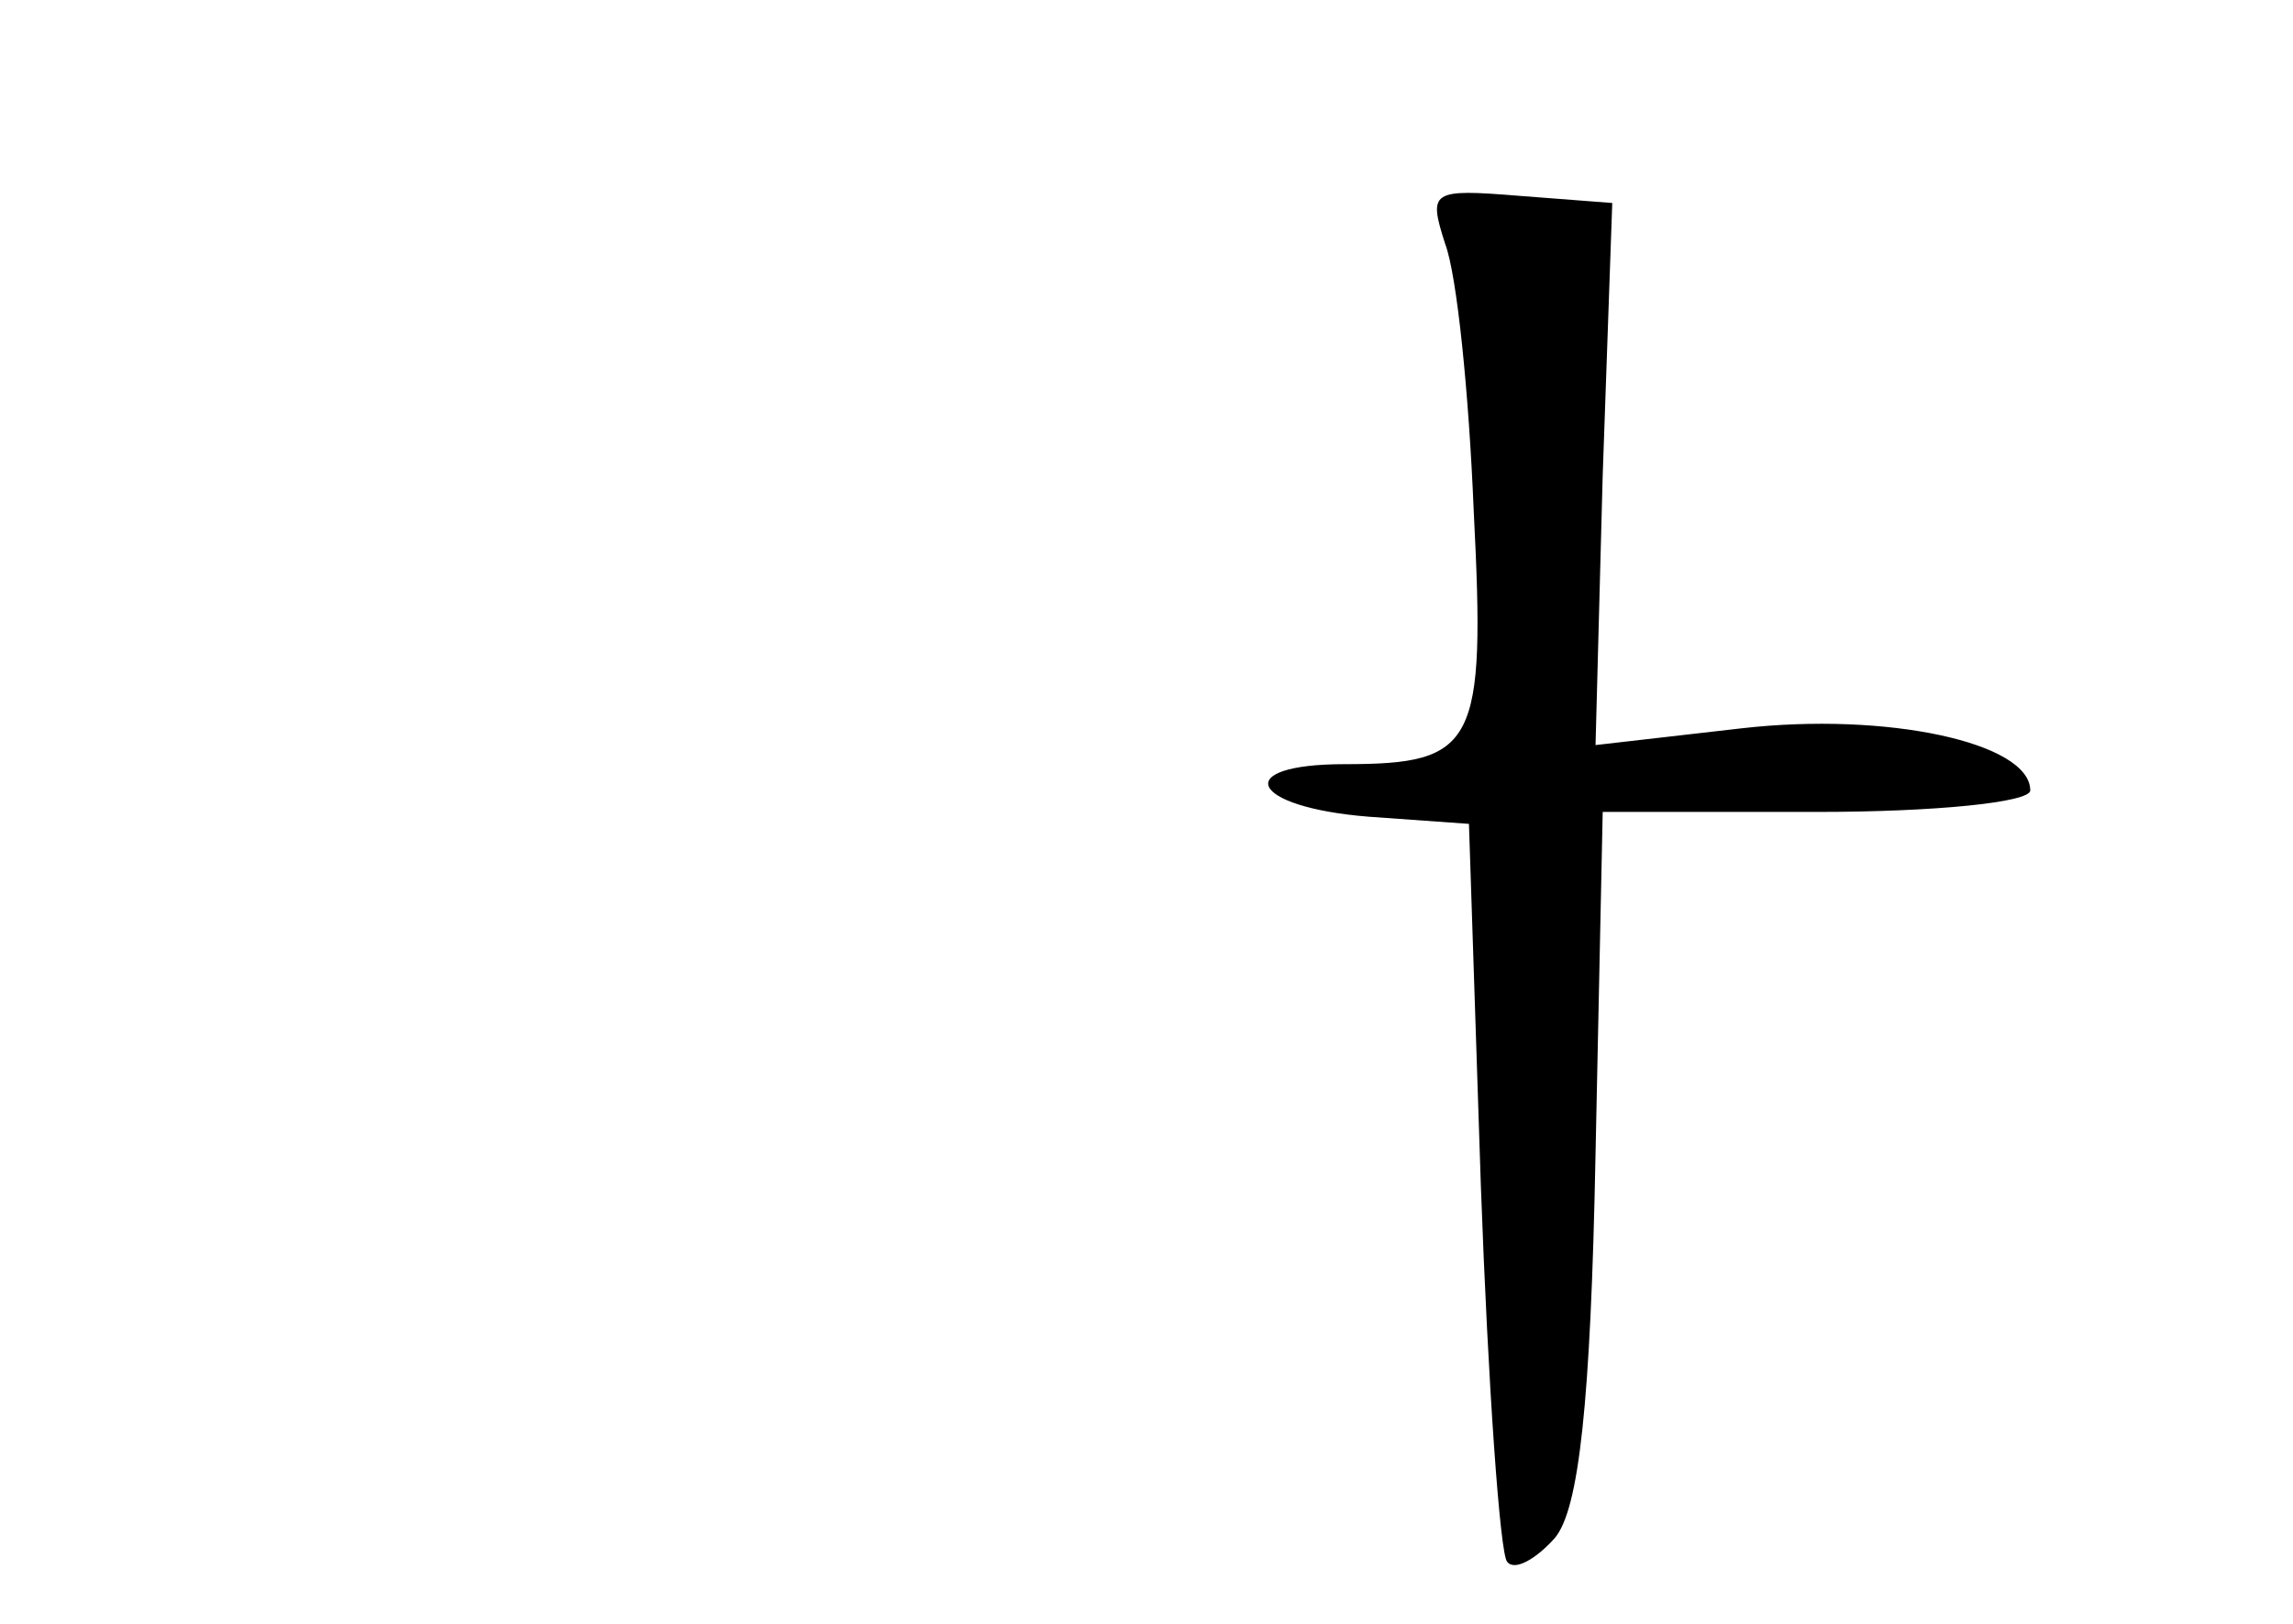 <?xml version="1.0" standalone="no"?>
<!DOCTYPE svg PUBLIC "-//W3C//DTD SVG 20010904//EN"
 "http://www.w3.org/TR/2001/REC-SVG-20010904/DTD/svg10.dtd">
<svg version="1.0" xmlns="http://www.w3.org/2000/svg"
 width="96pt" height="68pt" viewBox="0 0 96 68"
 preserveAspectRatio="xMidYMid meet">
<g transform="translate(0,68) scale(0.1,-0.1)"
fill="#000000" stroke="none">
<path d="M605 578 c5 -13 10 -63 12 -112 5 -98 1 -106 -54 -106 -48 0 -40 -18
10 -22 l42 -3 5 -152 c3 -83 8 -154 11 -157 3 -4 12 1 20 10 10 12 15 56 17
161 l3 143 90 0 c49 0 89 4 89 9 0 20 -60 33 -121 26 l-61 -7 3 113 4 114 -39
3 c-37 3 -38 2 -31 -20z"/>
</g>
</svg>
